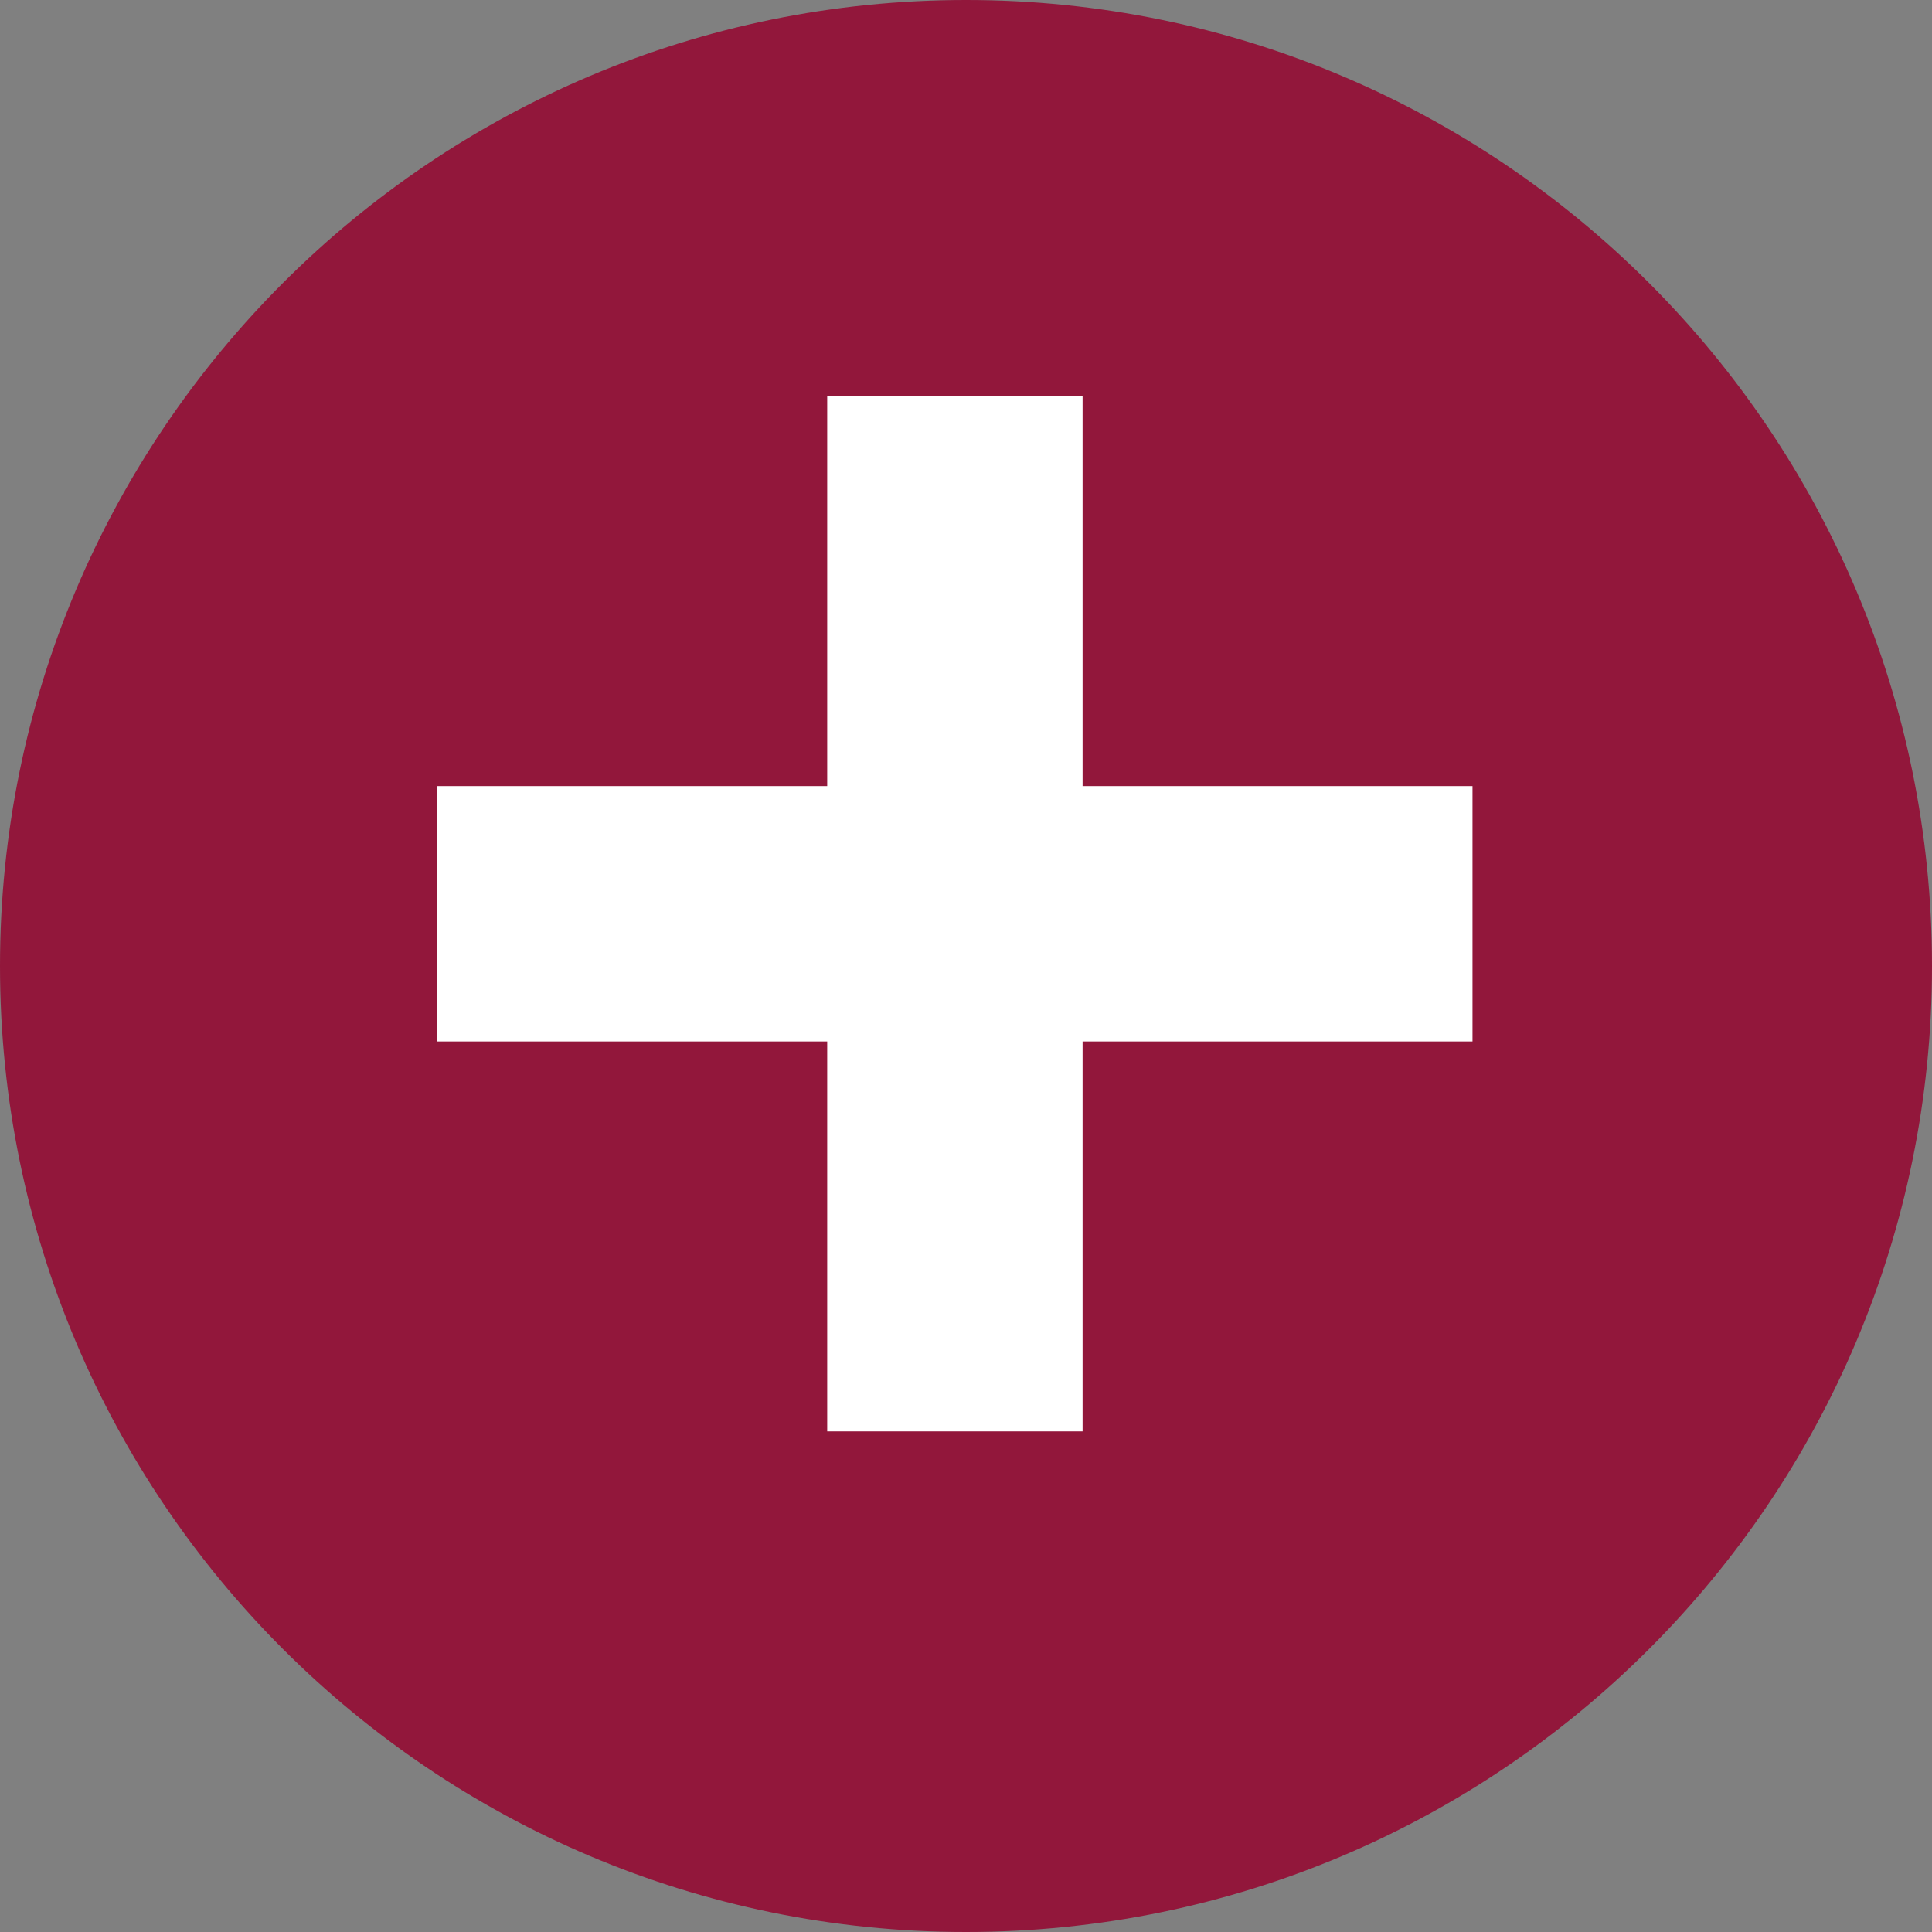 <?xml version="1.0" encoding="utf-8"?>
<!-- Generator: Adobe Illustrator 26.5.1, SVG Export Plug-In . SVG Version: 6.00 Build 0)  -->
<svg version="1.1" id="Layer_1" xmlns="http://www.w3.org/2000/svg" xmlns:xlink="http://www.w3.org/1999/xlink" x="0px" y="0px"
	 viewBox="0 0 108 108" style="enable-background:new 0 0 108 108;" xml:space="preserve">
<rect x="0" y="0" width="108" height="108" fill="#808080" stroke="none"/>
<style type="text/css">
	.st0{fill-rule:evenodd;clip-rule:evenodd;fill:#92173B;}
	.st1{fill:#FFFFFF;}
</style>
<g transform="matrix(1,0,0,1,181.89,1344.47)">
	<path vector-effect="non-scaling-stroke" class="st0" d="M-73.89-1290.47c0,29.82-24.18,54-54,54s-54-24.18-54-54
		c0-29.82,24.18-54,54-54S-73.89-1320.29-73.89-1290.47"/>
</g>
<g transform="matrix(0.085,0,0,0.085,186.284,1348.87)">
	<path vector-effect="none" class="st1" d="M-1223.18-15352.08h-256.43v-256.43h-167.95v256.43h-256.43v167.95h256.43v256.43h167.95
		v-256.43h256.43V-15352.08"/>
</g>
</svg>
